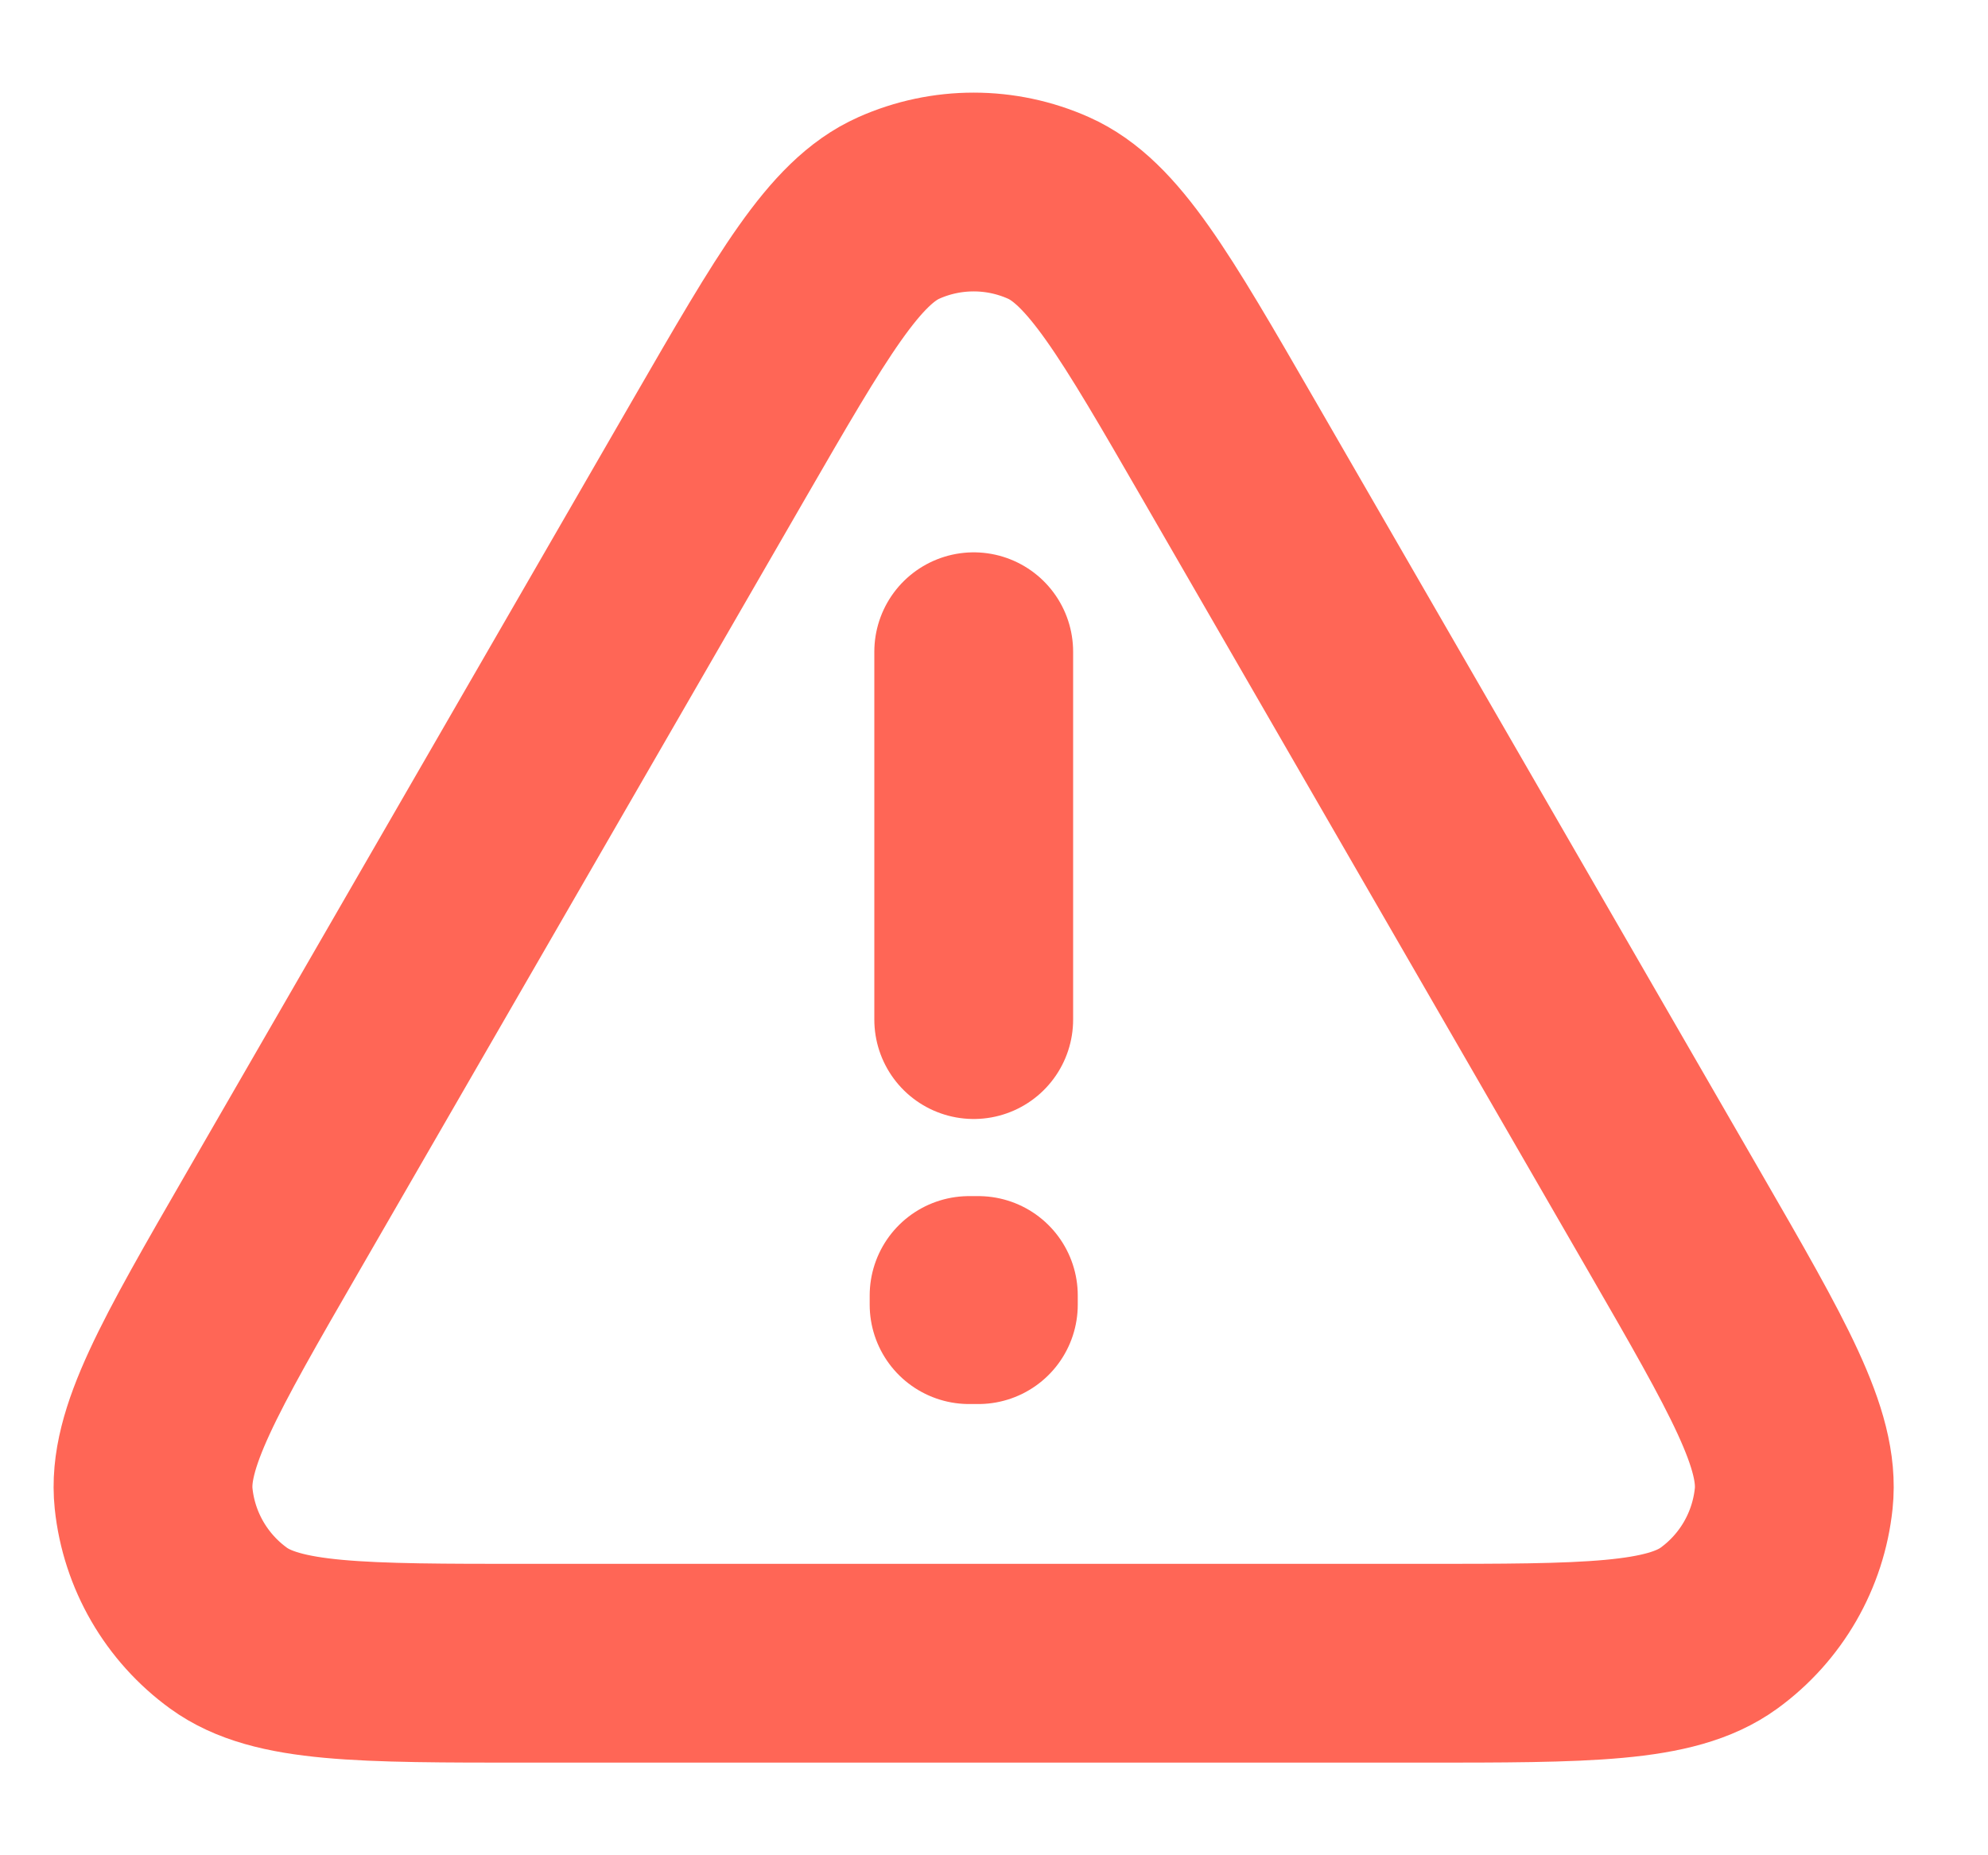 <svg width="15" height="14" viewBox="0 0 15 14" fill="none" xmlns="http://www.w3.org/2000/svg">
<path d="M7.347 4.918V7.694M2.059 9.22C1.428 10.313 1.112 10.86 1.159 11.308C1.2 11.7 1.406 12.055 1.724 12.286C2.089 12.551 2.719 12.551 3.981 12.551H10.713C11.974 12.551 12.605 12.551 12.97 12.286C13.288 12.055 13.493 11.7 13.534 11.308C13.581 10.86 13.266 10.313 12.635 9.22L9.27 3.392C8.639 2.299 8.323 1.752 7.911 1.569C7.552 1.409 7.141 1.409 6.782 1.569C6.37 1.752 6.055 2.299 5.424 3.391L2.059 9.22ZM7.382 9.776V9.845L7.312 9.845V9.776H7.382Z" stroke="#FF6656" stroke-width="1.5" stroke-linecap="round" stroke-linejoin="round"/>
</svg>
